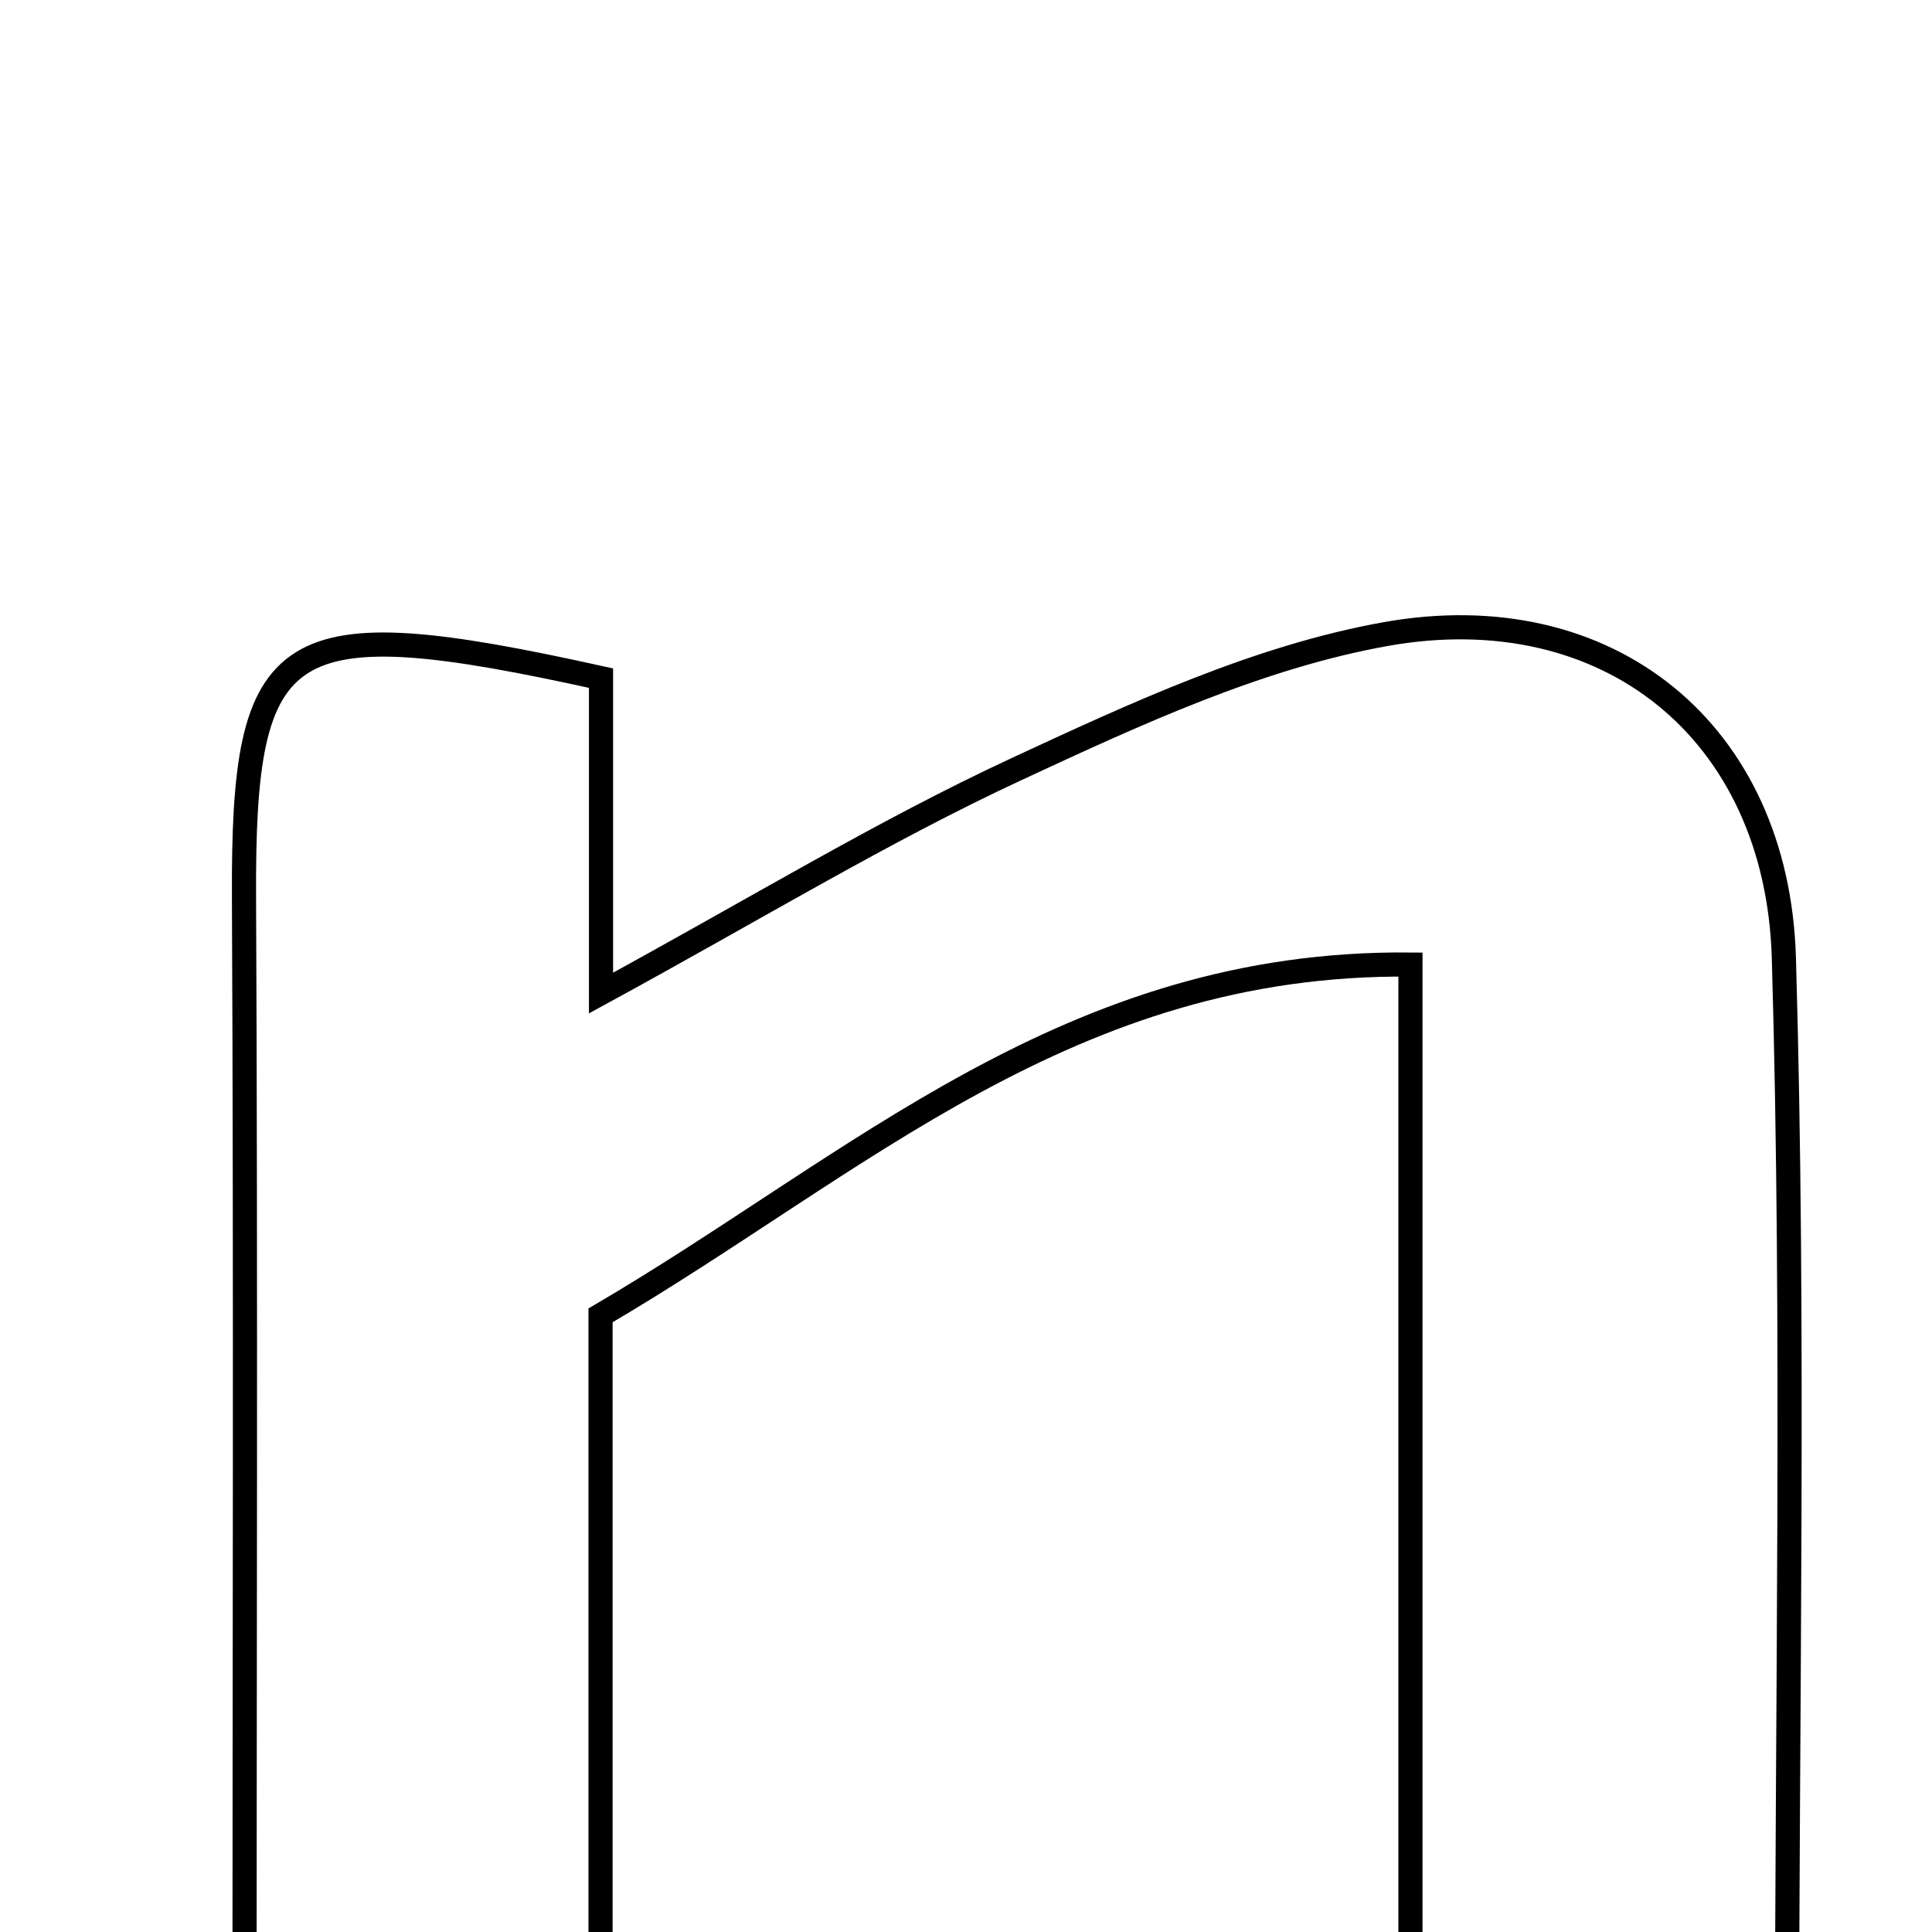 <svg xmlns="http://www.w3.org/2000/svg" viewBox="0.0 0.0 24.0 24.0" height="200px" width="200px"><path fill="none" stroke="black" stroke-width=".3" stroke-opacity="1.0"  filling="0" d="M17.212 7.877 C19.971 7.384 22.079 9.084 22.16 11.903 C22.294 16.521 22.197 21.147 22.197 26.182 C20.676 26.182 19.34 26.182 17.521 26.182 C17.521 21.012 17.521 16.593 17.521 11.982 C13.289 11.94 10.662 14.464 7.46 16.34 C7.46 19.393 7.46 22.505 7.46 26.083 C5.739 26.083 4.288 26.083 3.037 26.083 C3.037 20.807 3.054 15.985 3.031 11.162 C3.015 7.877 3.491 7.545 7.466 8.424 C7.466 9.539 7.466 10.701 7.466 12.336 C9.402 11.281 10.97 10.324 12.626 9.555 C14.101 8.87 15.631 8.16 17.212 7.877"></path></svg>
